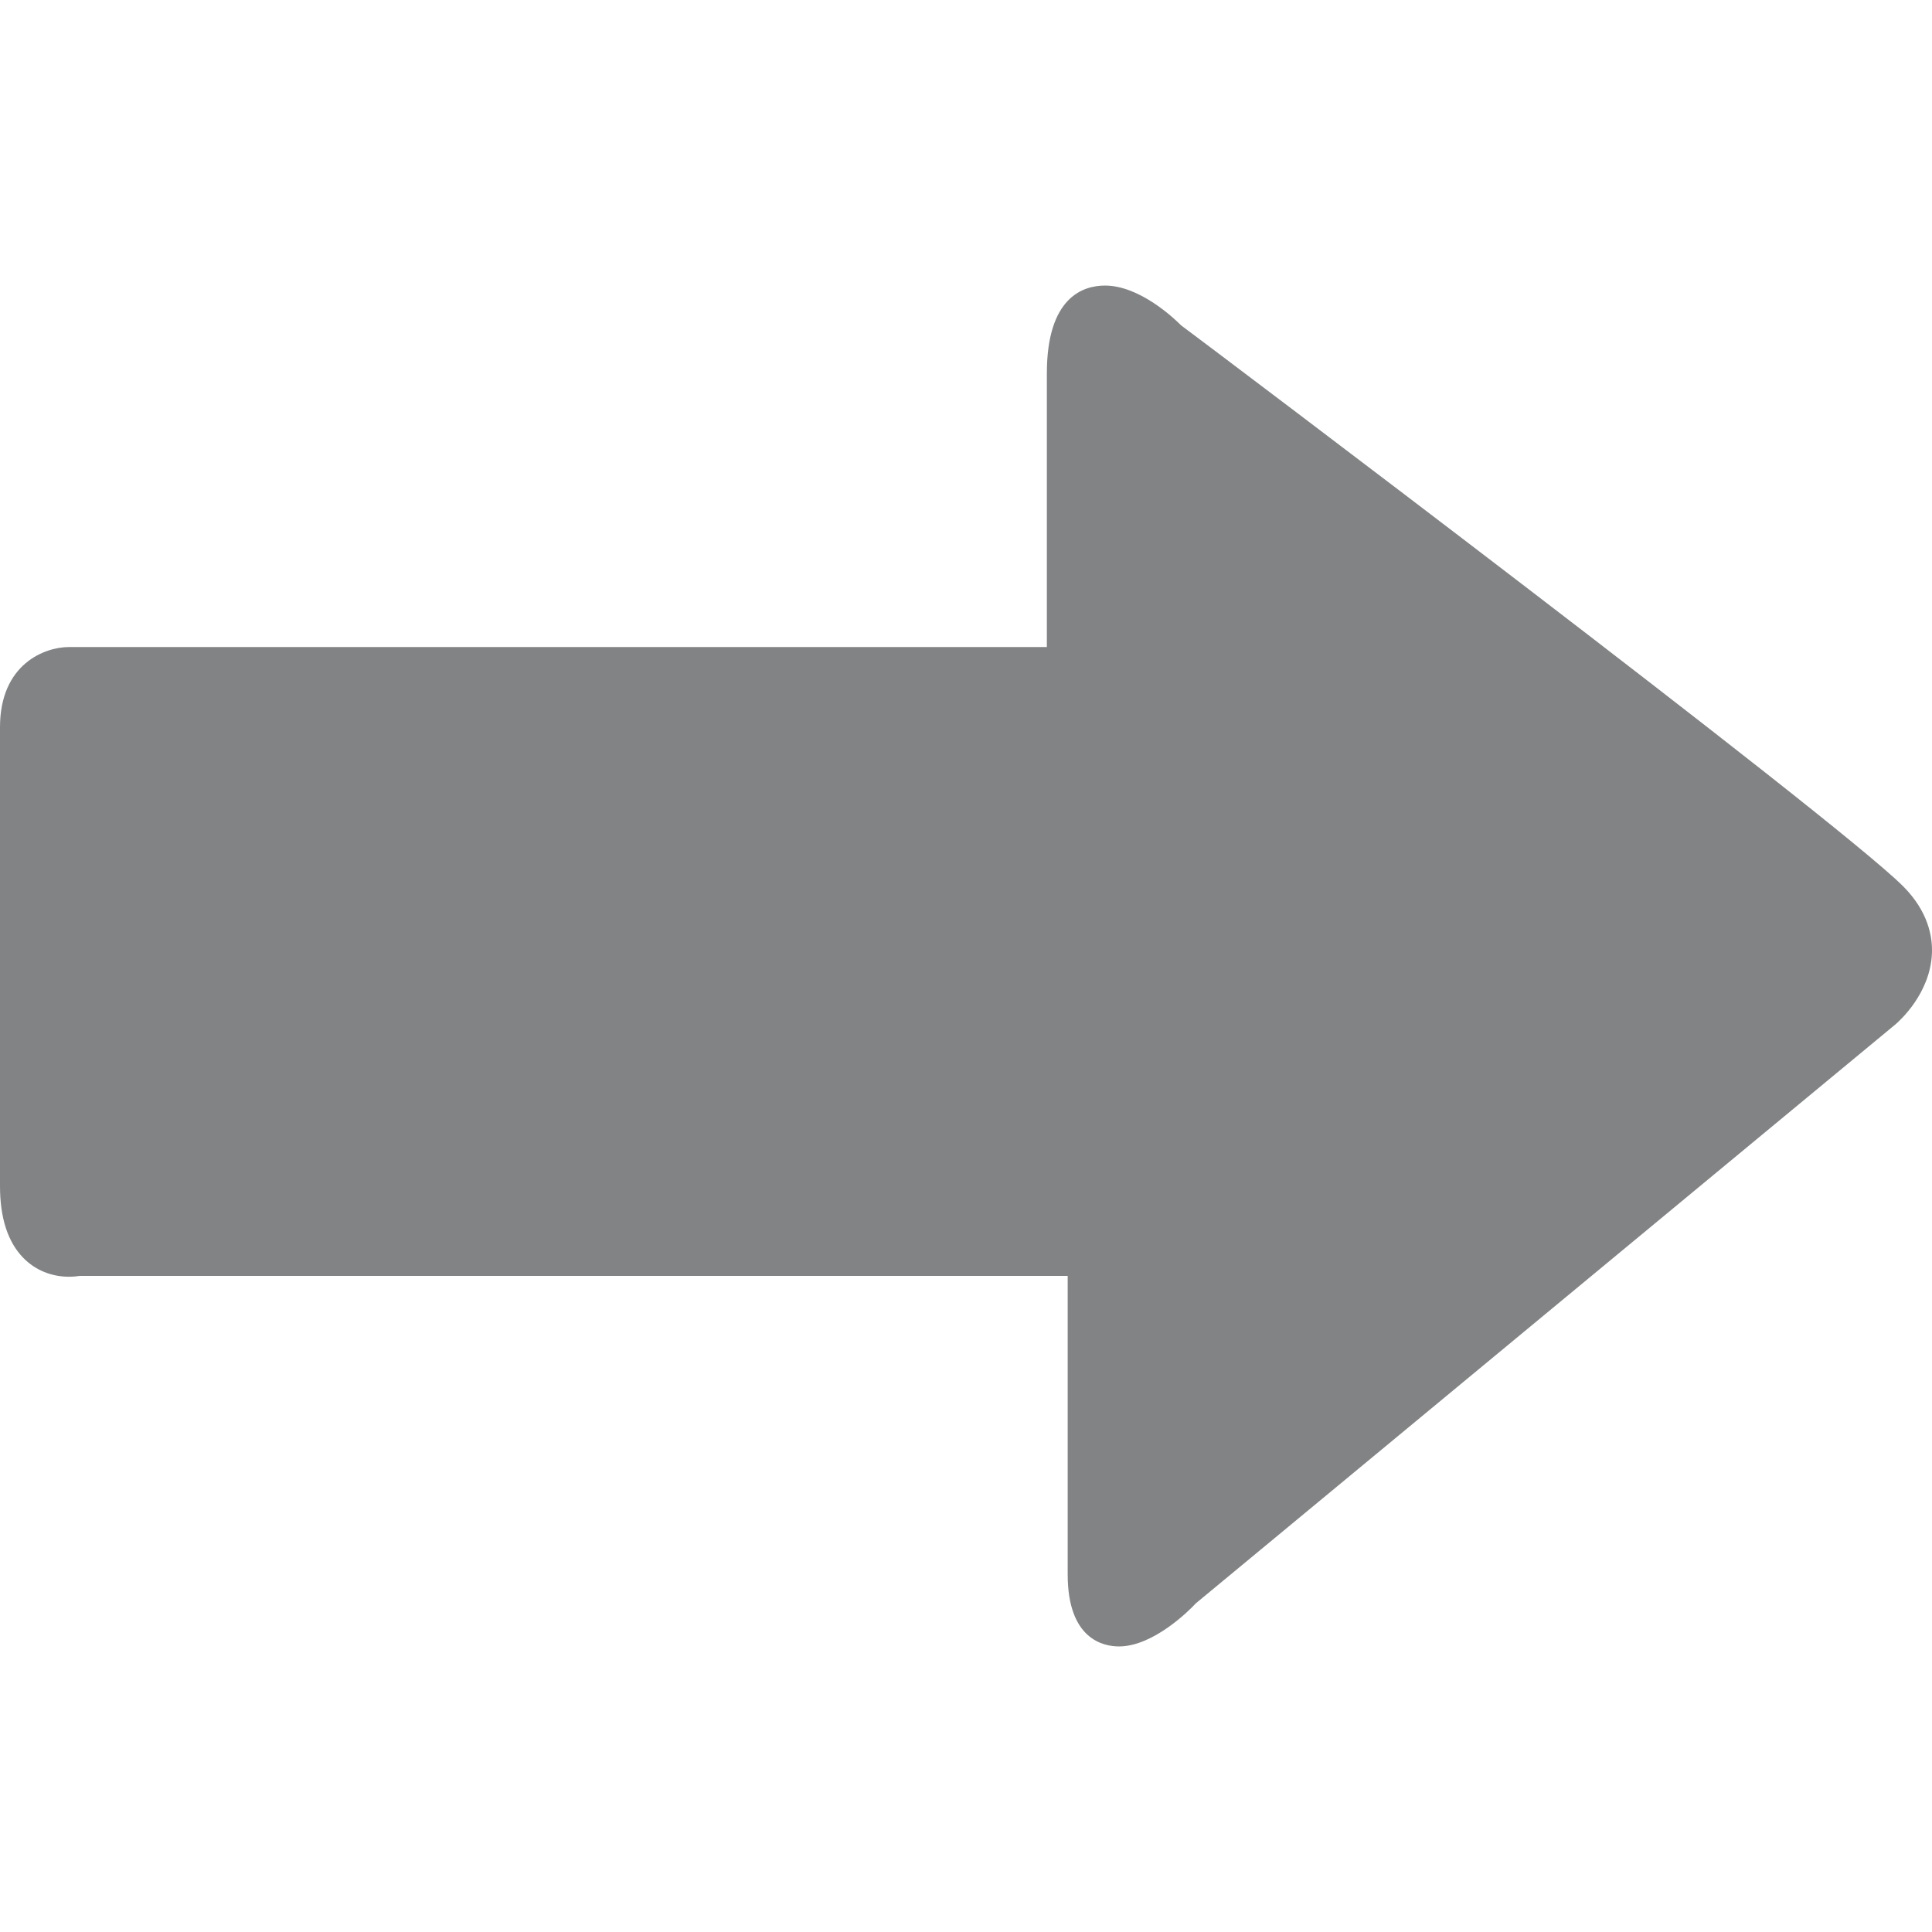 <?xml version="1.0" encoding="iso-8859-1"?>
<!-- Generator: Adobe Illustrator 16.0.0, SVG Export Plug-In . SVG Version: 6.00 Build 0)  -->
<!DOCTYPE svg PUBLIC "-//W3C//DTD SVG 1.1//EN" "http://www.w3.org/Graphics/SVG/1.1/DTD/svg11.dtd">
<svg version="1.1" id="Capa_1" xmlns="http://www.w3.org/2000/svg" xmlns:xlink="http://www.w3.org/1999/xlink" x="0px" y="0px"
	 width="348.728px" height="348.728px" viewBox="0 0 348.728 348.728" style="enable-background:new 0 0 348.728 348.728;"
	 xml:space="preserve">
<g fill="#818384">
	<g>
		<g>
			<g>
				<path d="M201.977,297.183c-2.786,0-9.259-1.261-9.259-13v-53.882H14.388c-0.493,0.078-1.156,0.15-1.937,0.15
					c-3.173,0-6.101-1.201-8.245-3.404C1.415,224.195,0,219.835,0,214.094v-82.82c0-11.458,8.122-14.48,12.421-14.48h176.538V67.41
					c0-13.805,6.569-15.865,10.496-15.865c6.281,0,12.538,5.972,13.727,7.176c4.294,3.167,117.851,88.778,130.328,101.244
					c4.528,4.537,5.333,9.101,5.206,12.124c-0.3,7.274-5.908,12.223-6.539,12.775l-126.305,104.52
					C214.486,290.884,208.073,297.183,201.977,297.183z"/>
			</g>
		</g>
	</g>
</g>
<g>
</g>
<g>
</g>
<g>
</g>
<g>
</g>
<g>
</g>
<g>
</g>
<g>
</g>
<g>
</g>
<g>
</g>
<g>
</g>
<g>
</g>
<g>
</g>
<g>
</g>
<g>
</g>
<g>
</g>
</svg>
